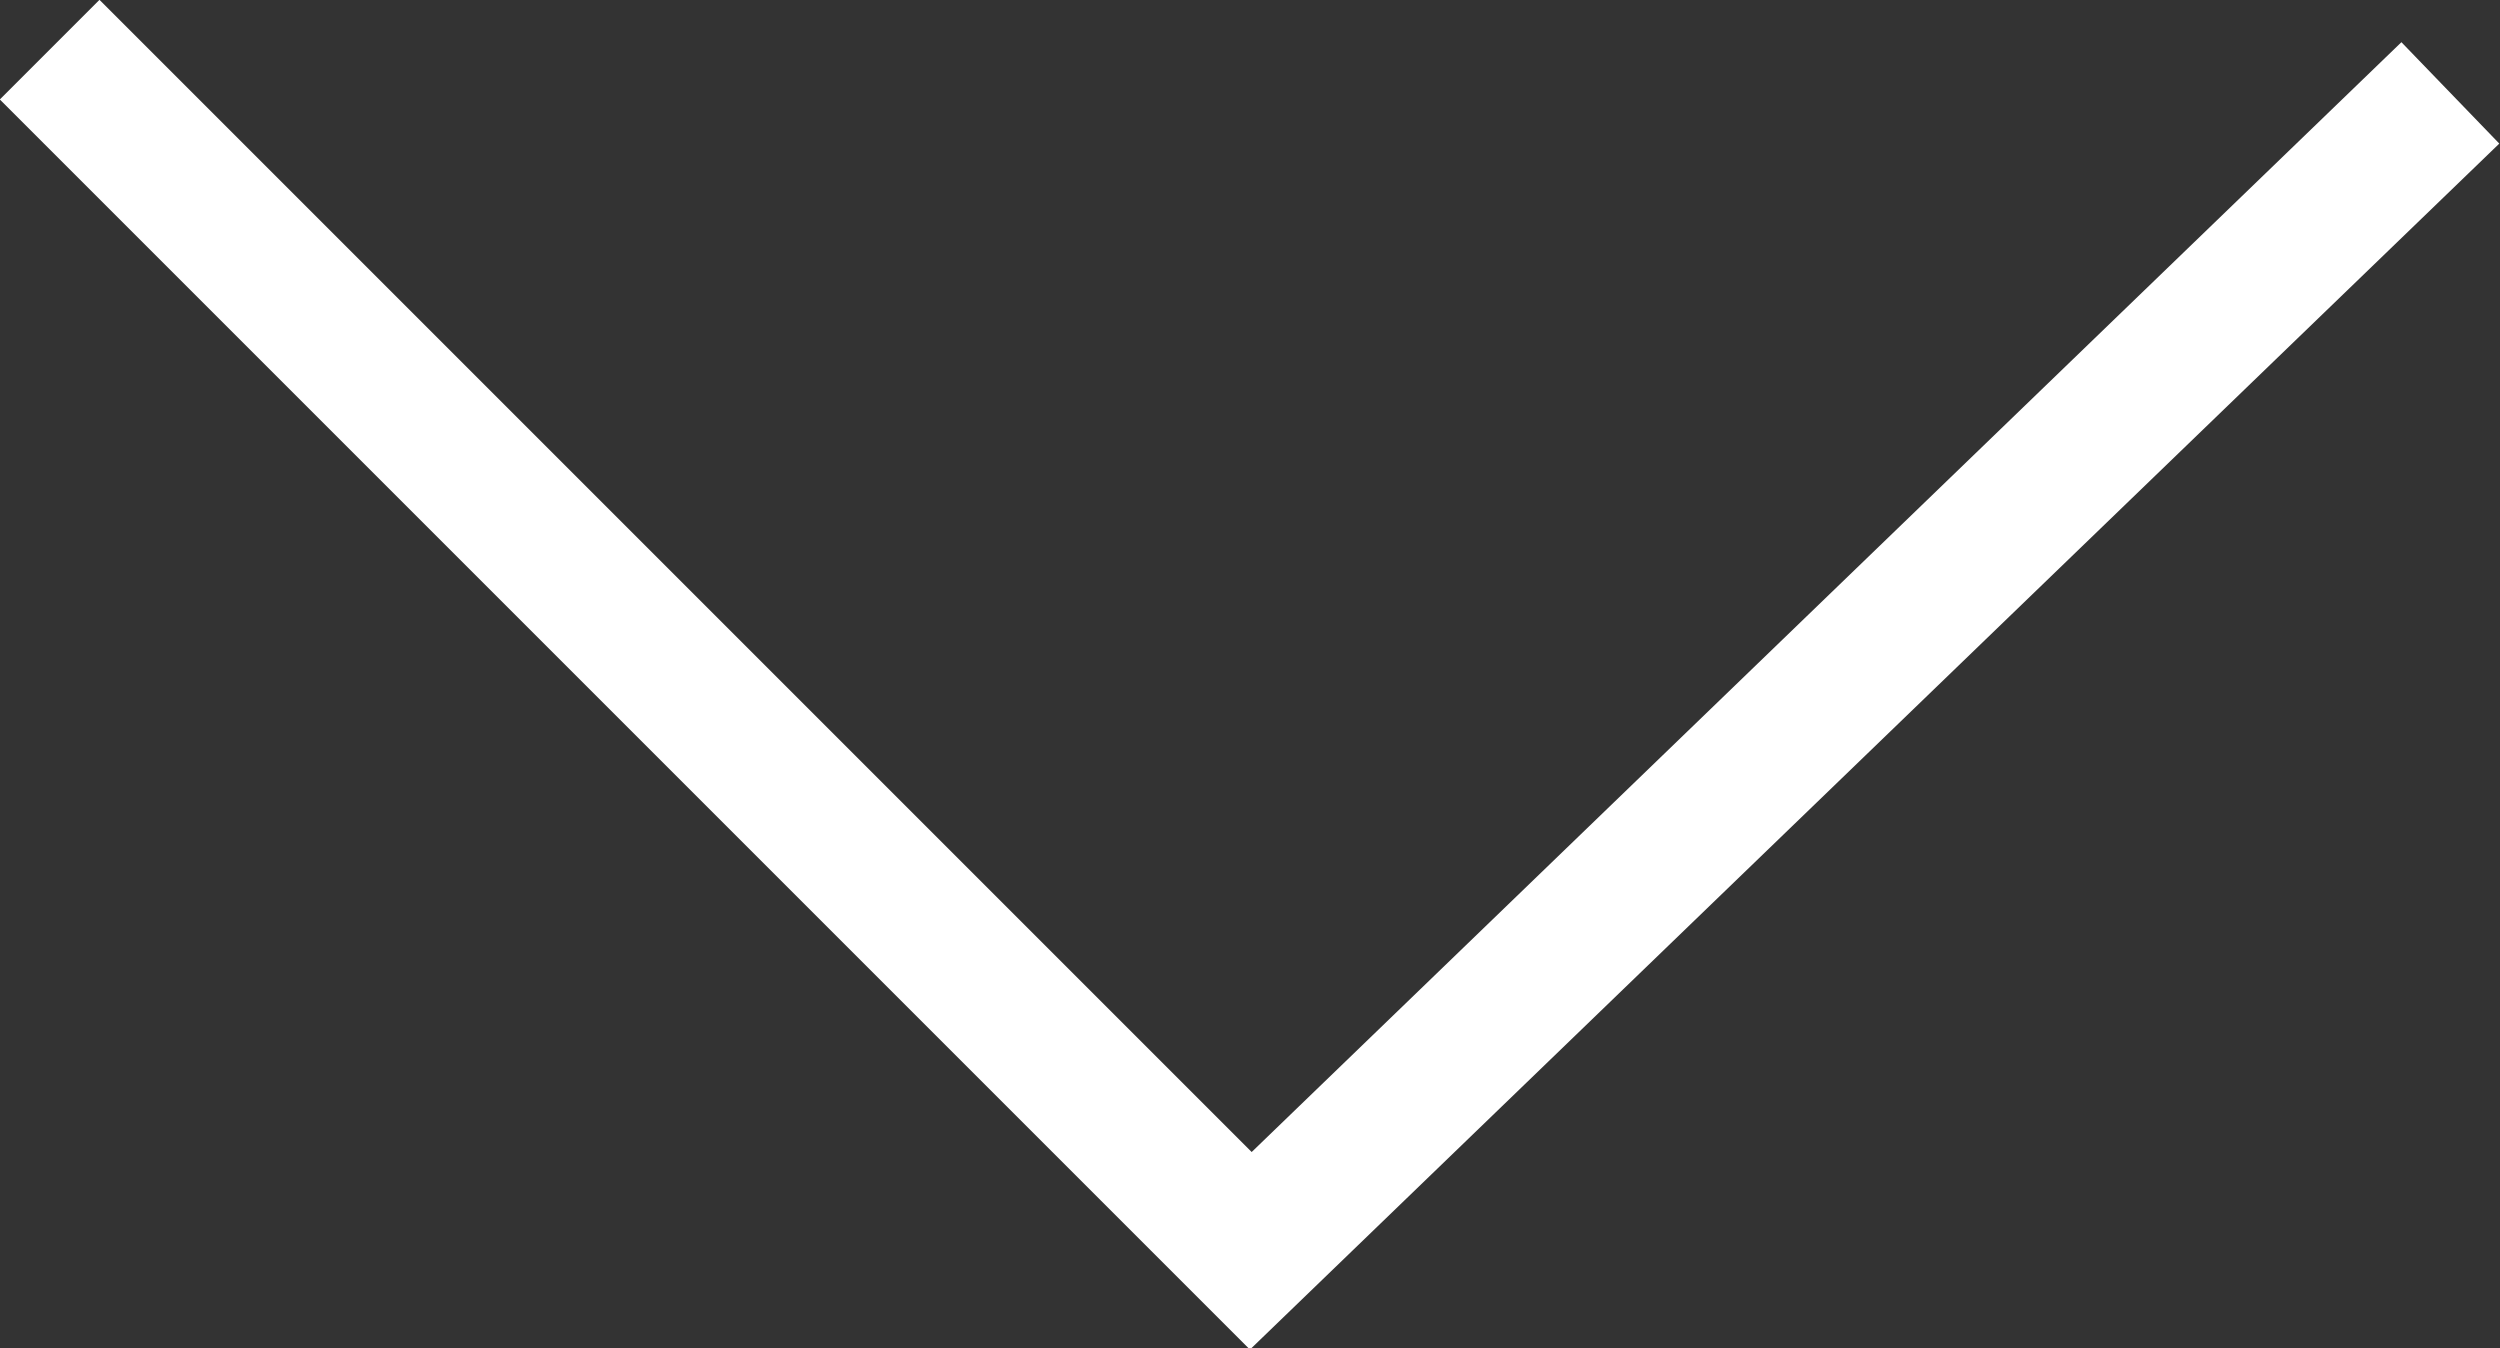 <?xml version="1.0" encoding="UTF-8"?>
<svg id="Layer_2" data-name="Layer 2" xmlns="http://www.w3.org/2000/svg" viewBox="0 0 15.61 8.42">
  <rect x="0" y="0" width="15.61" height="8.42" fill="#333333" stroke="none"/>
  <defs>
    <style>
      .cls-1 {
        fill: none;
        stroke: #fff;
        stroke-miterlimit: 10;
        stroke-width: .88px;
      }
    </style>
  </defs>
  <g id="Infobox_Redesign" data-name="Infobox Redesign">
    <polyline class="cls-1" points="15.3 .58 7.81 7.81 .31 .31"/>
  </g>
</svg>